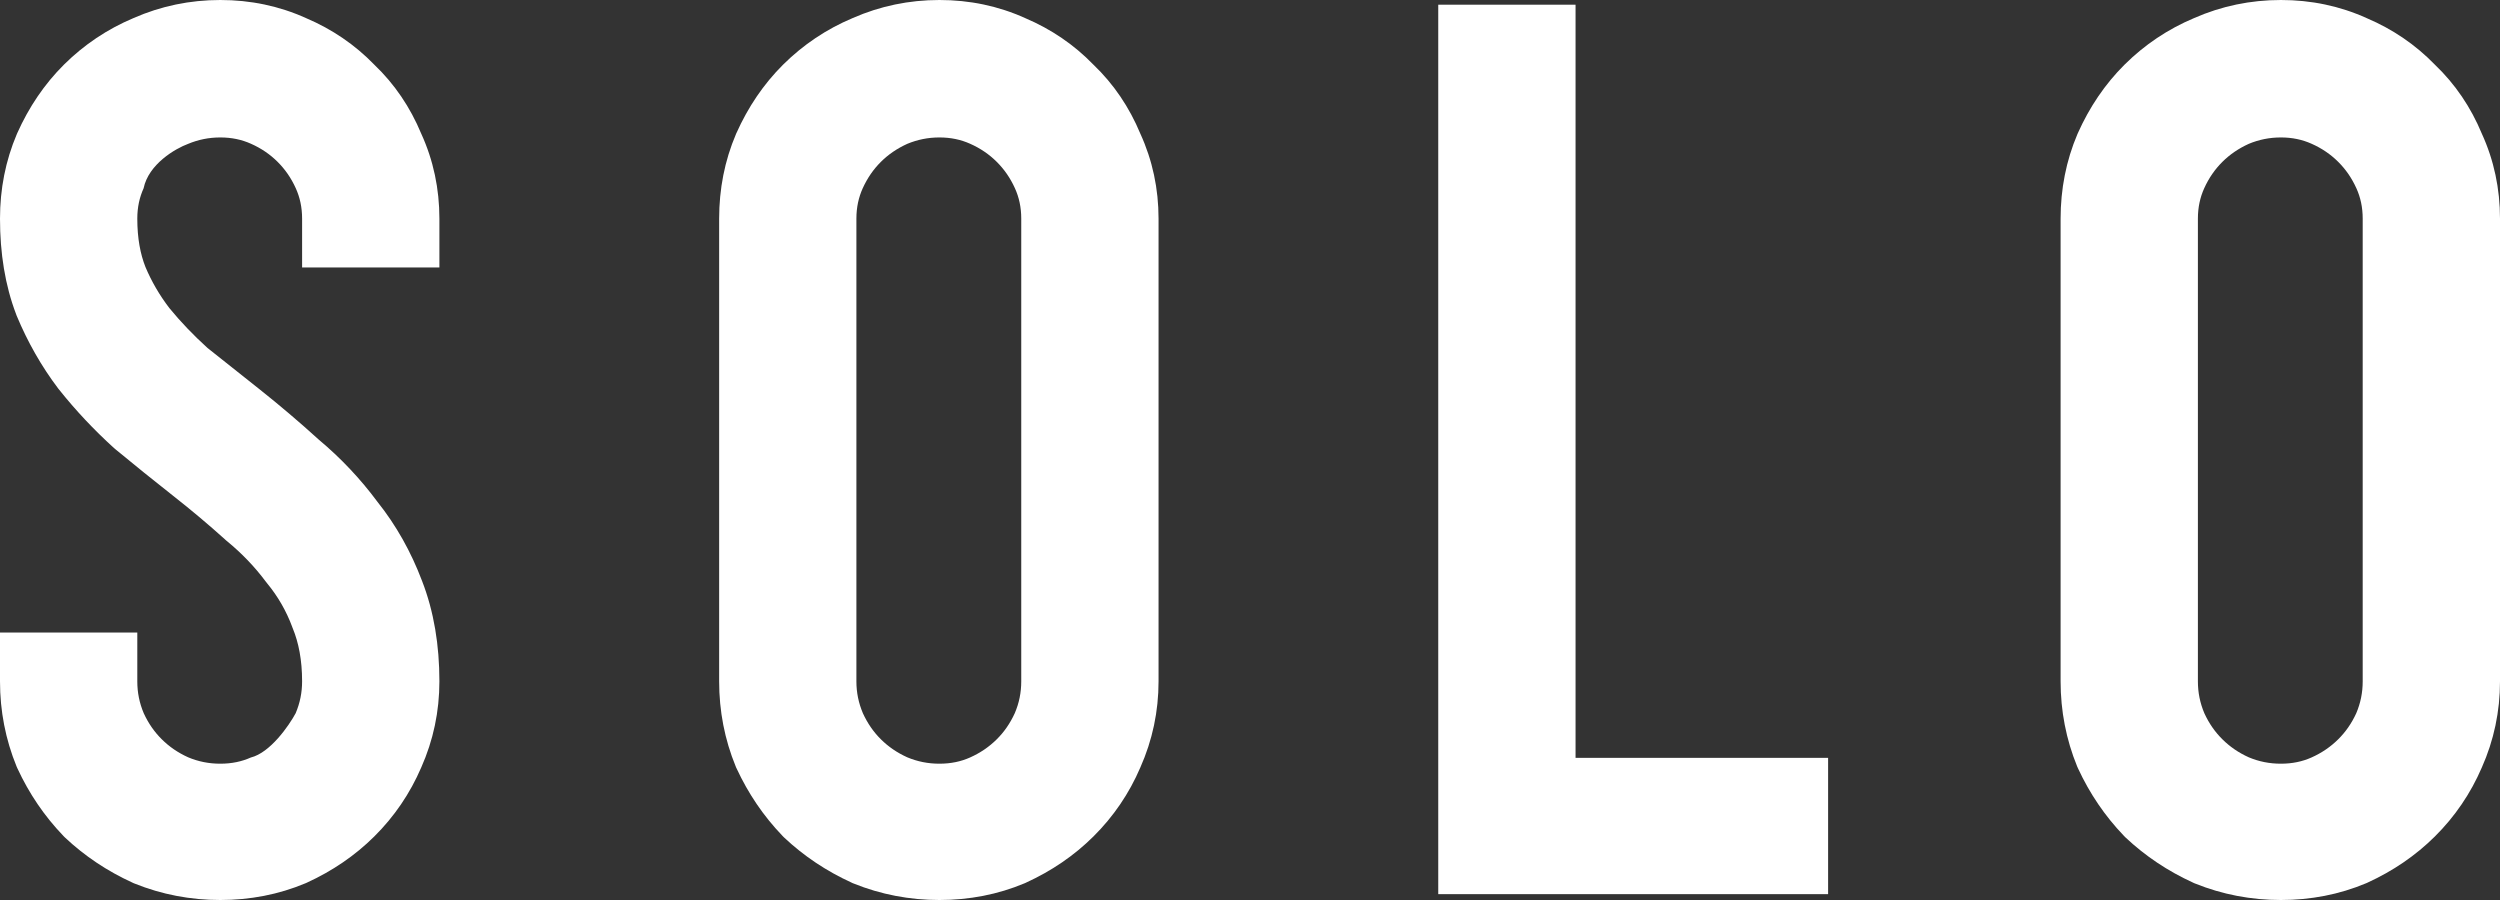 <svg width="50" height="18" viewBox="0 0 50 18" fill="none" xmlns="http://www.w3.org/2000/svg">
<rect x="0" y="0" width="50" height="18" fill="#333333" stroke="none"/>
<path d="M6.377 8.794C5.988 8.441 5.591 8.103 5.185 7.781L4.151 6.96C3.868 6.704 3.613 6.437 3.386 6.16C3.19 5.903 3.031 5.63 2.909 5.34C2.808 5.085 2.746 4.768 2.746 4.373C2.746 4.145 2.79 3.947 2.872 3.766C2.972 3.281 3.508 2.971 3.763 2.877C3.967 2.792 4.179 2.749 4.406 2.749C4.636 2.749 4.835 2.793 5.017 2.874C5.227 2.967 5.402 3.088 5.551 3.236C5.7 3.384 5.822 3.558 5.916 3.766C5.998 3.947 6.042 4.145 6.042 4.373V5.349H8.788V4.373C8.788 3.778 8.669 3.207 8.424 2.672C8.205 2.146 7.893 1.682 7.485 1.293C7.098 0.894 6.642 0.584 6.125 0.364C5.585 0.119 5.008 0 4.406 0C3.801 0 3.219 0.12 2.669 0.362C2.146 0.582 1.681 0.894 1.279 1.293C0.887 1.683 0.577 2.144 0.344 2.665L0.341 2.673L0.337 2.681C0.11 3.215 0 3.782 0 4.373C0 5.059 0.1 5.704 0.324 6.289L0.329 6.303L0.334 6.316C0.553 6.841 0.829 7.327 1.164 7.77L1.172 7.78L1.18 7.79C1.512 8.207 1.879 8.597 2.279 8.96L2.296 8.974L2.313 8.989C2.697 9.306 3.081 9.616 3.465 9.918C3.826 10.201 4.17 10.491 4.5 10.788L4.517 10.804L4.535 10.819C4.838 11.067 5.096 11.338 5.314 11.63L5.329 11.649L5.344 11.668C5.557 11.927 5.724 12.215 5.844 12.537L5.849 12.552L5.855 12.566C5.973 12.853 6.042 13.201 6.042 13.627C6.042 13.852 5.999 14.062 5.913 14.265C5.775 14.52 5.403 15.054 5.017 15.15C4.835 15.231 4.636 15.274 4.406 15.274C4.179 15.274 3.967 15.232 3.763 15.146C3.557 15.053 3.384 14.933 3.237 14.787C3.09 14.642 2.969 14.47 2.875 14.265C2.789 14.062 2.746 13.852 2.746 13.627V12.651H0V13.627C0 14.218 0.11 14.789 0.332 15.331L0.341 15.351L0.35 15.371C0.582 15.871 0.886 16.32 1.262 16.712L1.279 16.73L1.297 16.748C1.693 17.121 2.145 17.422 2.648 17.652L2.669 17.662L2.689 17.67C3.236 17.891 3.81 18 4.406 18C5.001 18 5.573 17.891 6.111 17.665L6.125 17.659L6.14 17.652C6.647 17.42 7.099 17.113 7.485 16.73C7.887 16.331 8.201 15.869 8.424 15.351C8.667 14.805 8.788 14.227 8.788 13.627C8.788 12.907 8.68 12.232 8.44 11.616C8.22 11.035 7.924 10.506 7.548 10.035C7.208 9.577 6.818 9.163 6.377 8.794Z" fill="white"/>
<path fill-rule="evenodd" clip-rule="evenodd" d="M17.051 17.662L17.031 17.652C16.528 17.422 16.076 17.121 15.68 16.748L15.662 16.73L15.645 16.712C15.269 16.32 14.965 15.871 14.733 15.371L14.723 15.351L14.715 15.331C14.492 14.789 14.383 14.218 14.383 13.627V4.373C14.383 3.782 14.492 3.215 14.72 2.681L14.723 2.673L14.727 2.665C14.96 2.144 15.27 1.683 15.662 1.293C16.064 0.894 16.529 0.582 17.052 0.362C17.602 0.12 18.184 0 18.788 0C19.391 0 19.968 0.119 20.508 0.364C21.025 0.584 21.481 0.894 21.868 1.293C22.275 1.682 22.587 2.146 22.806 2.672C23.051 3.207 23.171 3.778 23.171 4.373V13.627C23.171 14.227 23.049 14.805 22.806 15.351C22.584 15.869 22.27 16.331 21.868 16.73C21.482 17.113 21.03 17.42 20.522 17.652L20.508 17.659L20.494 17.665C19.956 17.891 19.384 18 18.788 18C18.193 18 17.618 17.891 17.072 17.67L17.051 17.662ZM18.145 15.146C18.35 15.232 18.562 15.274 18.788 15.274C19.018 15.274 19.218 15.231 19.4 15.15C19.61 15.056 19.785 14.935 19.934 14.787C20.081 14.642 20.201 14.47 20.295 14.265C20.382 14.062 20.425 13.852 20.425 13.627V4.373C20.425 4.145 20.381 3.947 20.299 3.766C20.205 3.558 20.083 3.384 19.934 3.236C19.785 3.088 19.61 2.967 19.4 2.874C19.218 2.793 19.018 2.749 18.788 2.749C18.562 2.749 18.35 2.792 18.145 2.877C17.939 2.971 17.766 3.09 17.619 3.236C17.47 3.384 17.349 3.558 17.254 3.766C17.173 3.947 17.128 4.145 17.128 4.373V13.627C17.128 13.852 17.172 14.062 17.258 14.265C17.352 14.47 17.472 14.642 17.619 14.787C17.766 14.933 17.939 15.053 18.145 15.146Z" fill="white"/>
<path d="M31.511 15.157V0.094H28.765V17.883H36.562V15.157H31.511Z" fill="white"/>
<path fill-rule="evenodd" clip-rule="evenodd" d="M43.86 17.652L43.881 17.662L43.901 17.67C44.447 17.891 45.022 18 45.618 18C46.213 18 46.785 17.891 47.323 17.665L47.337 17.659L47.352 17.652C47.859 17.42 48.311 17.113 48.697 16.73C49.099 16.331 49.413 15.869 49.636 15.351C49.879 14.805 50 14.227 50 13.627V4.373C50 3.778 49.881 3.207 49.636 2.672C49.417 2.146 49.105 1.682 48.697 1.293C48.31 0.894 47.854 0.584 47.337 0.364C46.797 0.119 46.22 0 45.618 0C45.013 0 44.431 0.12 43.881 0.362C43.358 0.582 42.893 0.894 42.491 1.293C42.099 1.683 41.789 2.144 41.556 2.665L41.553 2.673L41.549 2.681C41.322 3.215 41.212 3.782 41.212 4.373V13.627C41.212 14.218 41.322 14.789 41.544 15.331L41.553 15.351L41.562 15.371C41.794 15.871 42.098 16.32 42.474 16.712L42.491 16.73L42.509 16.748C42.905 17.121 43.357 17.422 43.86 17.652ZM44.975 15.146C45.179 15.232 45.391 15.274 45.618 15.274C45.847 15.274 46.047 15.231 46.229 15.15C46.439 15.056 46.614 14.935 46.763 14.787C46.91 14.642 47.031 14.47 47.125 14.265C47.211 14.062 47.254 13.852 47.254 13.627V4.373C47.254 4.145 47.21 3.947 47.128 3.766C47.034 3.558 46.912 3.384 46.763 3.236C46.614 3.088 46.439 2.967 46.229 2.874C46.047 2.793 45.847 2.749 45.618 2.749C45.391 2.749 45.179 2.792 44.975 2.877C44.769 2.971 44.596 3.09 44.449 3.236C44.3 3.384 44.178 3.558 44.084 3.766C44.002 3.947 43.958 4.145 43.958 4.373V13.627C43.958 13.852 44.001 14.062 44.087 14.265C44.181 14.47 44.302 14.642 44.449 14.787C44.596 14.933 44.769 15.053 44.975 15.146Z" fill="white"/>
</svg>
